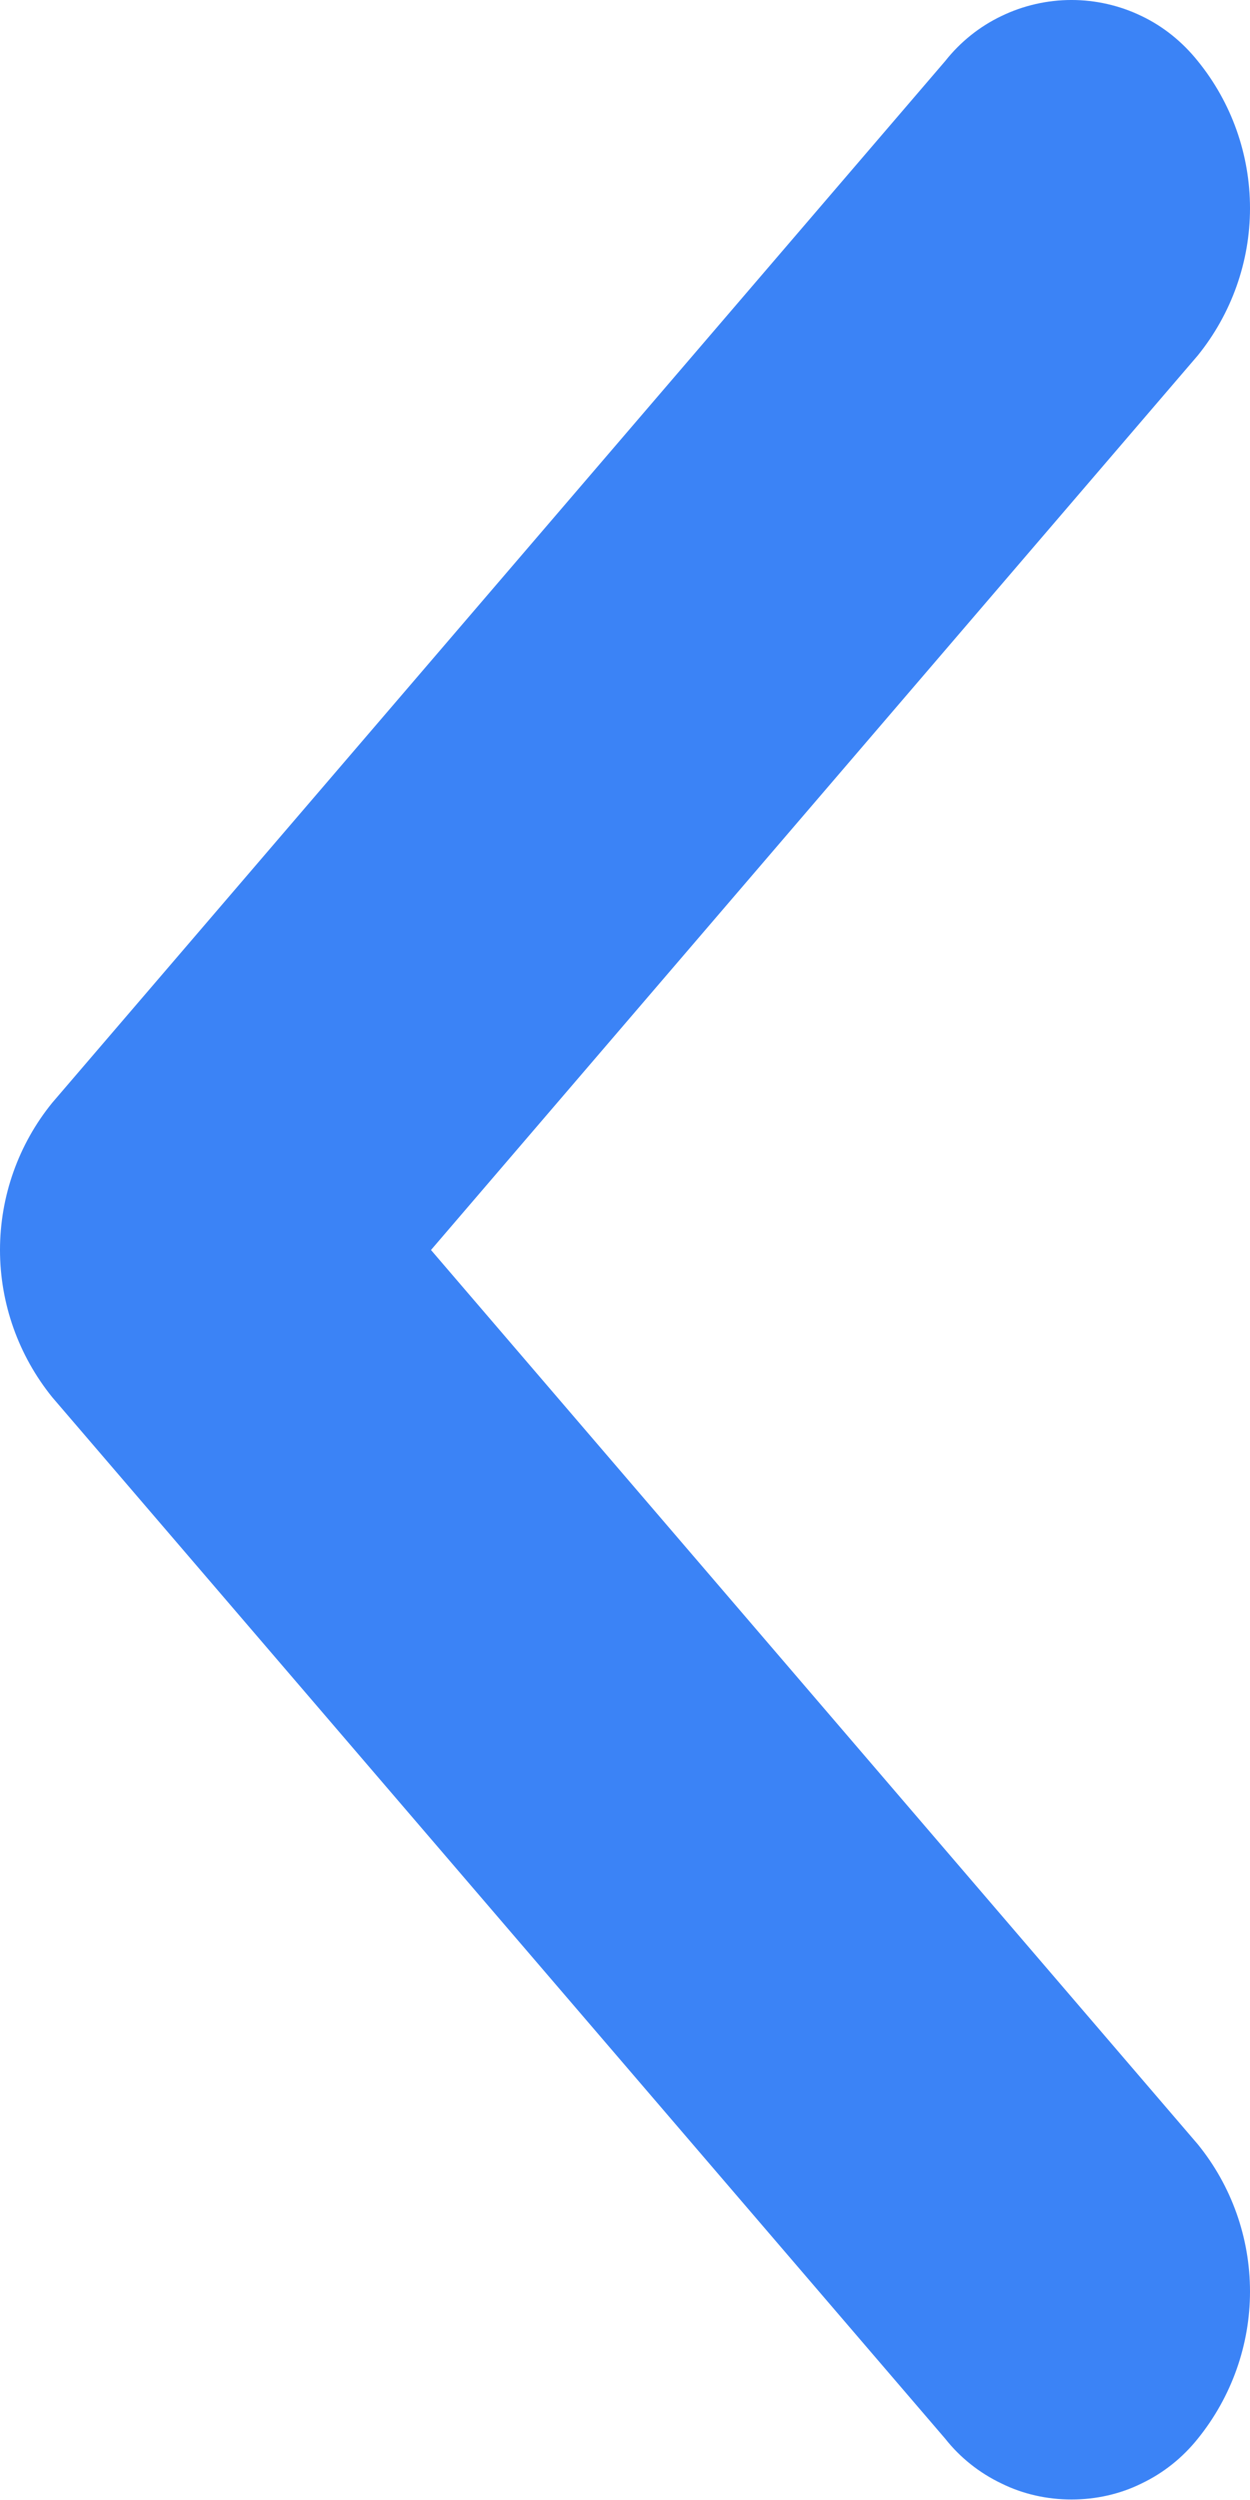 <svg width="5" height="10" viewBox="0 0 5 10" fill="none" xmlns="http://www.w3.org/2000/svg">
  <path d="M4.791 8.577C4.926 8.743 5 8.951 5 9.166C5 9.38 4.926 9.588 4.791 9.755C4.73 9.831 4.654 9.892 4.566 9.934C4.479 9.977 4.383 9.998 4.286 9.998C4.189 9.998 4.093 9.977 4.006 9.934C3.918 9.892 3.841 9.831 3.781 9.755L0.209 5.589C0.074 5.422 -0 5.214 -0 5C-0 4.785 0.074 4.577 0.209 4.411L3.781 0.244C3.841 0.168 3.918 0.106 4.006 0.064C4.093 0.022 4.189 -2.90146e-05 4.286 -2.90018e-05C4.383 -2.89891e-05 4.479 0.022 4.566 0.064C4.654 0.106 4.73 0.168 4.791 0.244C4.926 0.41 5 0.618 5 0.833C5 1.047 4.926 1.255 4.791 1.422L1.724 5L4.791 8.577Z" fill="#3b83f6"/>
</svg>